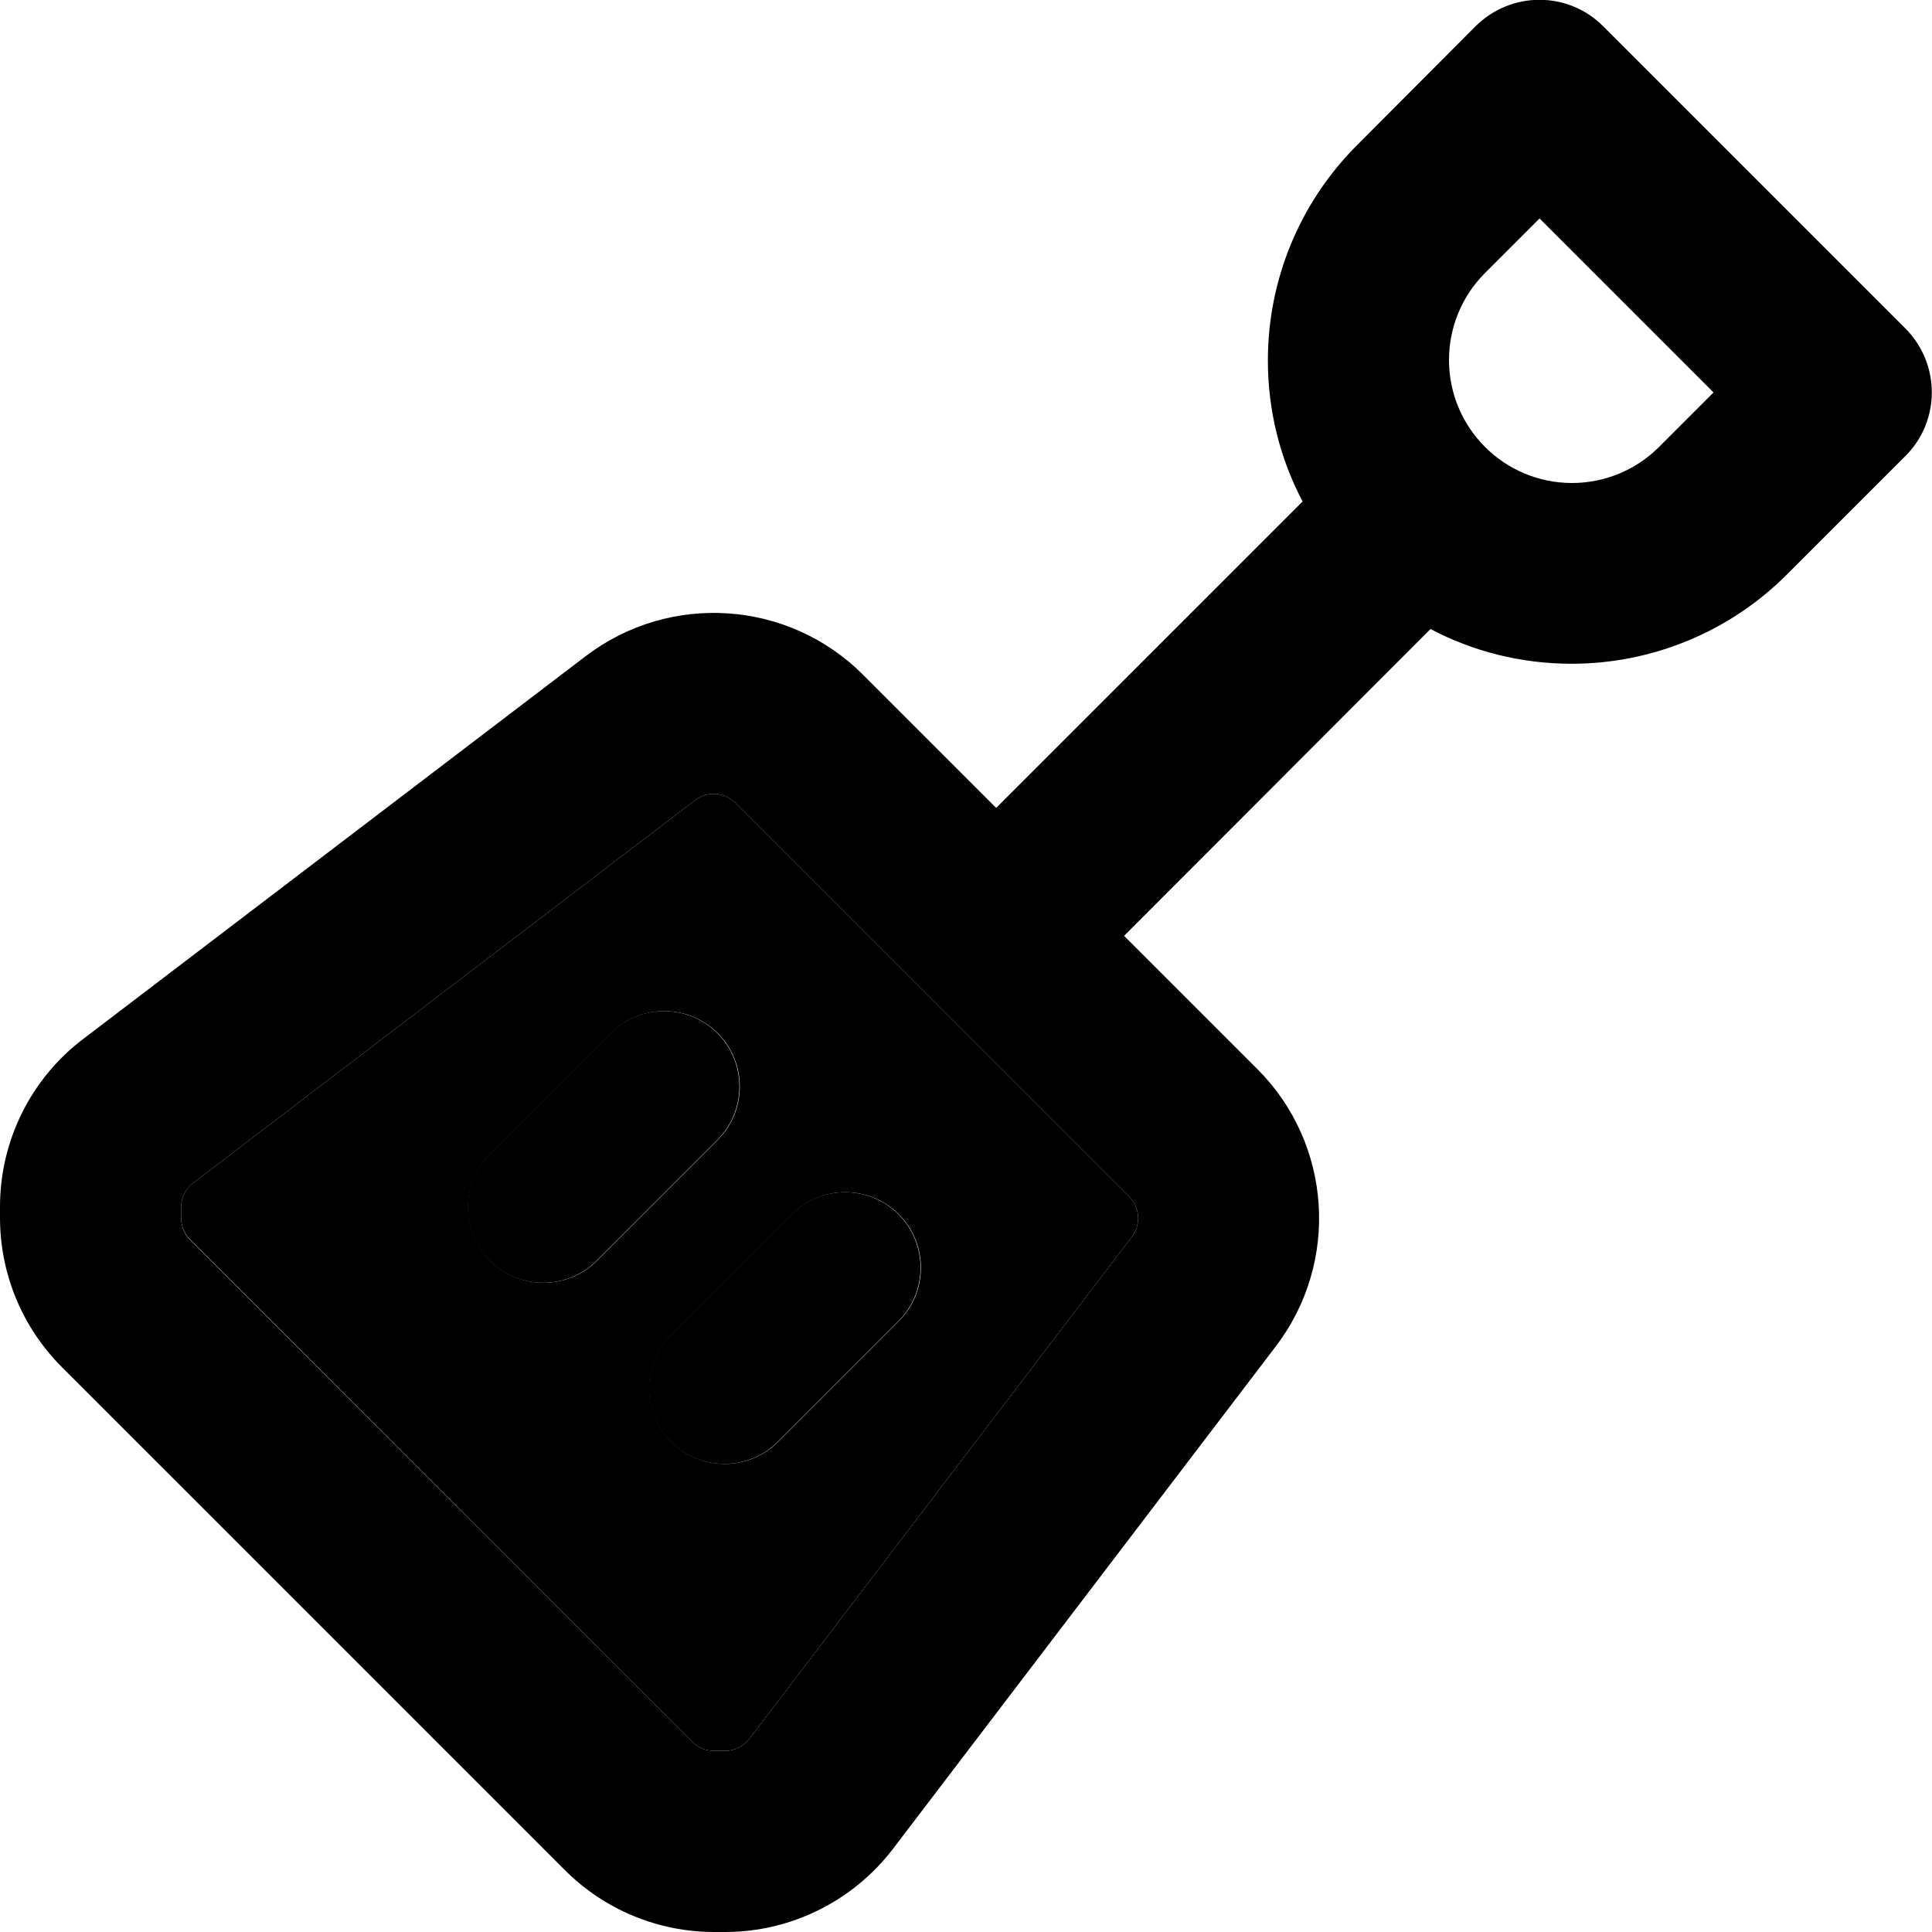 <svg xmlns="http://www.w3.org/2000/svg" width="24" height="24" viewBox="0 0 512 512"><path class="pr-icon-duotone-secondary" d="M48 319.8l0 2.9c0 2.1 .8 4.2 2.3 5.7L183.6 461.7c1.5 1.5 3.5 2.3 5.7 2.3l2.9 0c2.5 0 4.9-1.2 6.4-3.2L300 327.7c2.4-3.2 2.1-7.7-.7-10.5L194.8 212.7c-2.8-2.8-7.3-3.1-10.5-.7L51.2 313.5c-2 1.5-3.2 3.9-3.2 6.4zm81.9-14l32-32c7.8-7.8 20.5-7.8 28.3 0s7.8 20.5 0 28.3l-32 32c-7.8 7.8-20.5 7.8-28.3 0s-7.8-20.5 0-28.3zm48 48l32-32c7.8-7.8 20.5-7.8 28.3 0s7.8 20.5 0 28.3l-32 32c-7.8 7.8-20.5 7.8-28.3 0s-7.8-20.5 0-28.3z"/><path class="pr-icon-duotone-primary" d="M391 7c9.4-9.4 24.6-9.4 33.9 0l80 80c9.4 9.4 9.4 24.6 0 33.9l-31.4 31.4c-15.1 15.1-35.6 23.6-57 23.6c-13.5 0-26.2-3.3-37.4-9.2L297.9 248l35.3 35.3c19.8 19.8 21.9 51.2 4.9 73.5L236.7 489.9c-10.6 13.9-27.1 22.1-44.5 22.1l-2.9 0c-14.9 0-29.1-5.9-39.6-16.4L16.4 362.3C5.9 351.8 0 337.6 0 322.7l0-2.9c0-17.5 8.2-34 22.1-44.5L155.2 173.9c22.3-17 53.7-14.9 73.5 4.9L264 214.1l81.2-81.2c-5.9-11.2-9.2-23.9-9.2-37.4c0-21.4 8.5-41.9 23.6-57L391 7zm17 50.9L393.5 72.4c-6.1 6.1-9.5 14.4-9.5 23c0 18 14.6 32.6 32.6 32.6c8.6 0 16.9-3.4 23-9.5L454.1 104 408 57.9zM184.3 212L51.2 313.5c-2 1.5-3.2 3.9-3.2 6.4l0 2.9c0 2.1 .8 4.2 2.3 5.7L183.6 461.7c1.5 1.5 3.5 2.3 5.7 2.3l2.9 0c2.5 0 4.9-1.2 6.4-3.2L300 327.7c2.4-3.2 2.1-7.7-.7-10.5L194.8 212.7c-2.8-2.8-7.3-3.1-10.5-.7zm5.8 90.1l-32 32c-7.8 7.8-20.5 7.8-28.3 0s-7.8-20.5 0-28.3l32-32c7.8-7.8 20.5-7.8 28.3 0s7.8 20.5 0 28.3zm48 48l-32 32c-7.8 7.8-20.5 7.8-28.3 0s-7.8-20.5 0-28.3l32-32c7.8-7.8 20.5-7.8 28.3 0s7.8 20.5 0 28.3z"/></svg>